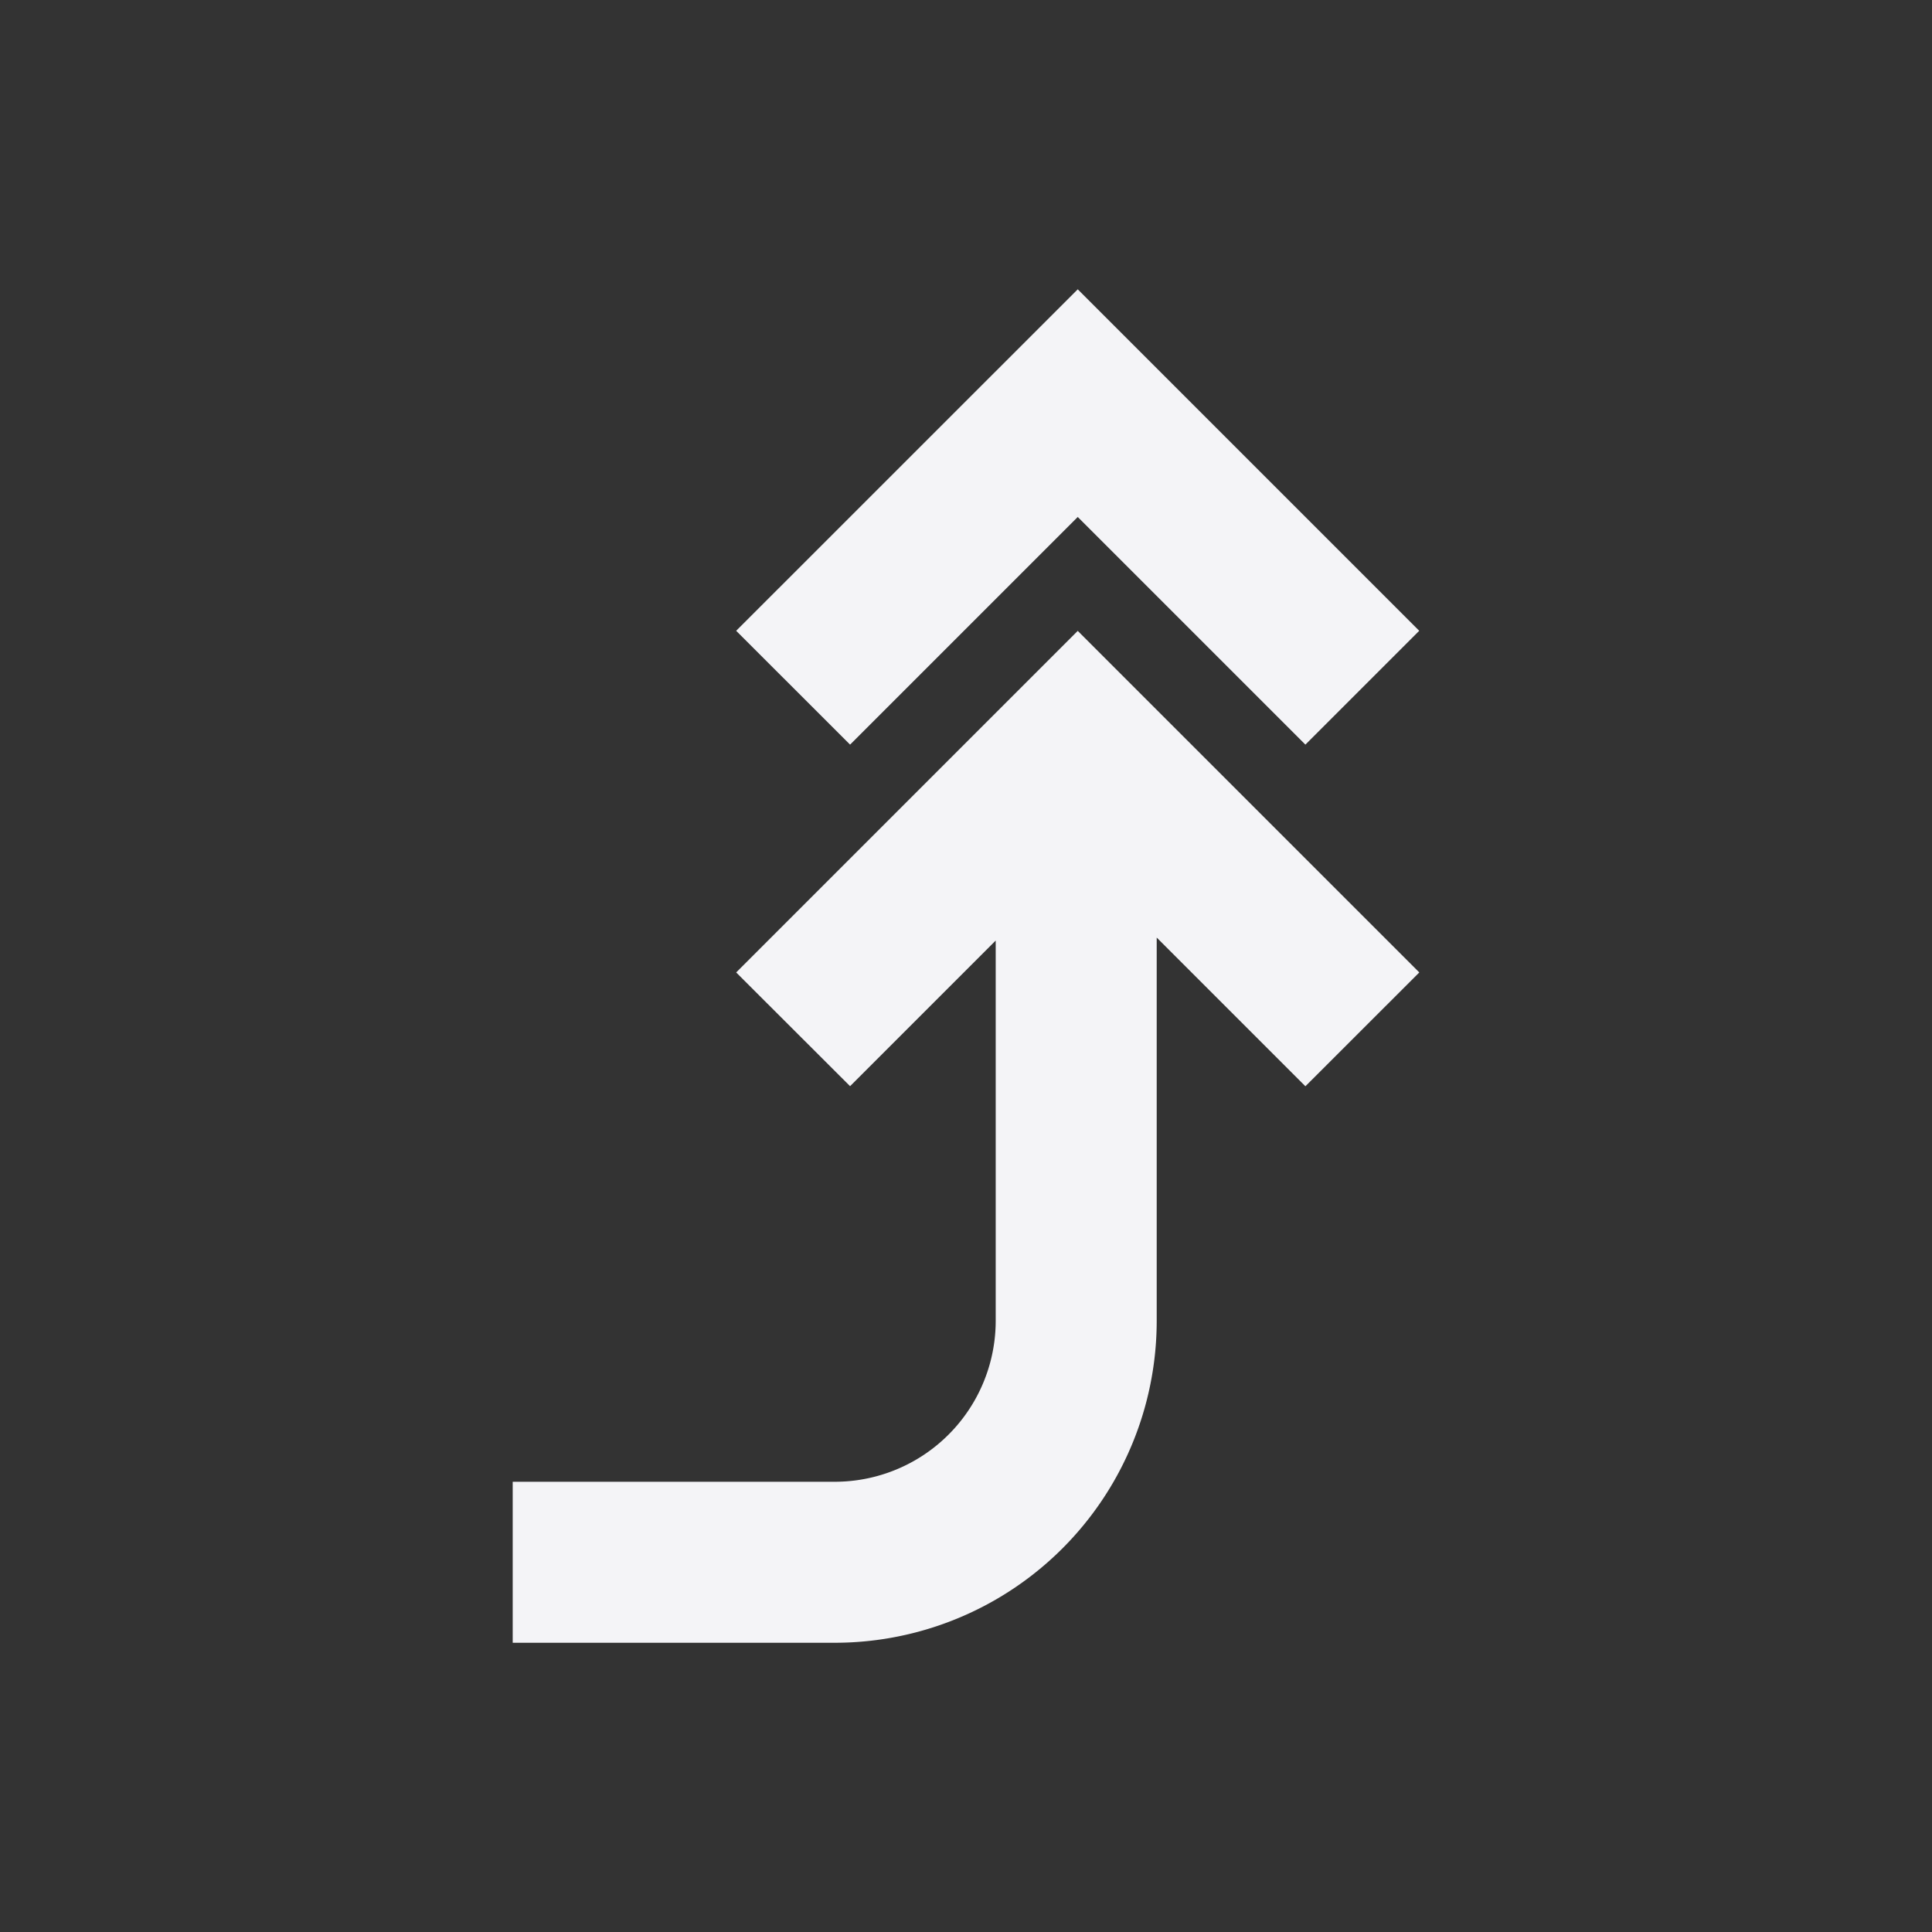 <svg fill="none" height="24" width="24" xmlns="http://www.w3.org/2000/svg"><rect width="100%" height="100%" fill="#333333" stroke="none"/><g fill="#f4f4f7"><path d="m16.216 9.25 1.414-1.414-4.242-4.242-4.243 4.242 1.415 1.414 2.828-2.828z"/><path d="m10.56 13.493-1.415-1.413 4.243-4.243 4.243 4.243-1.415 1.414-1.847-1.847v4.76a4 4 0 0 1 -4 4h-4v-2h4a2 2 0 0 0 2-2v-4.723z"/></g></svg>